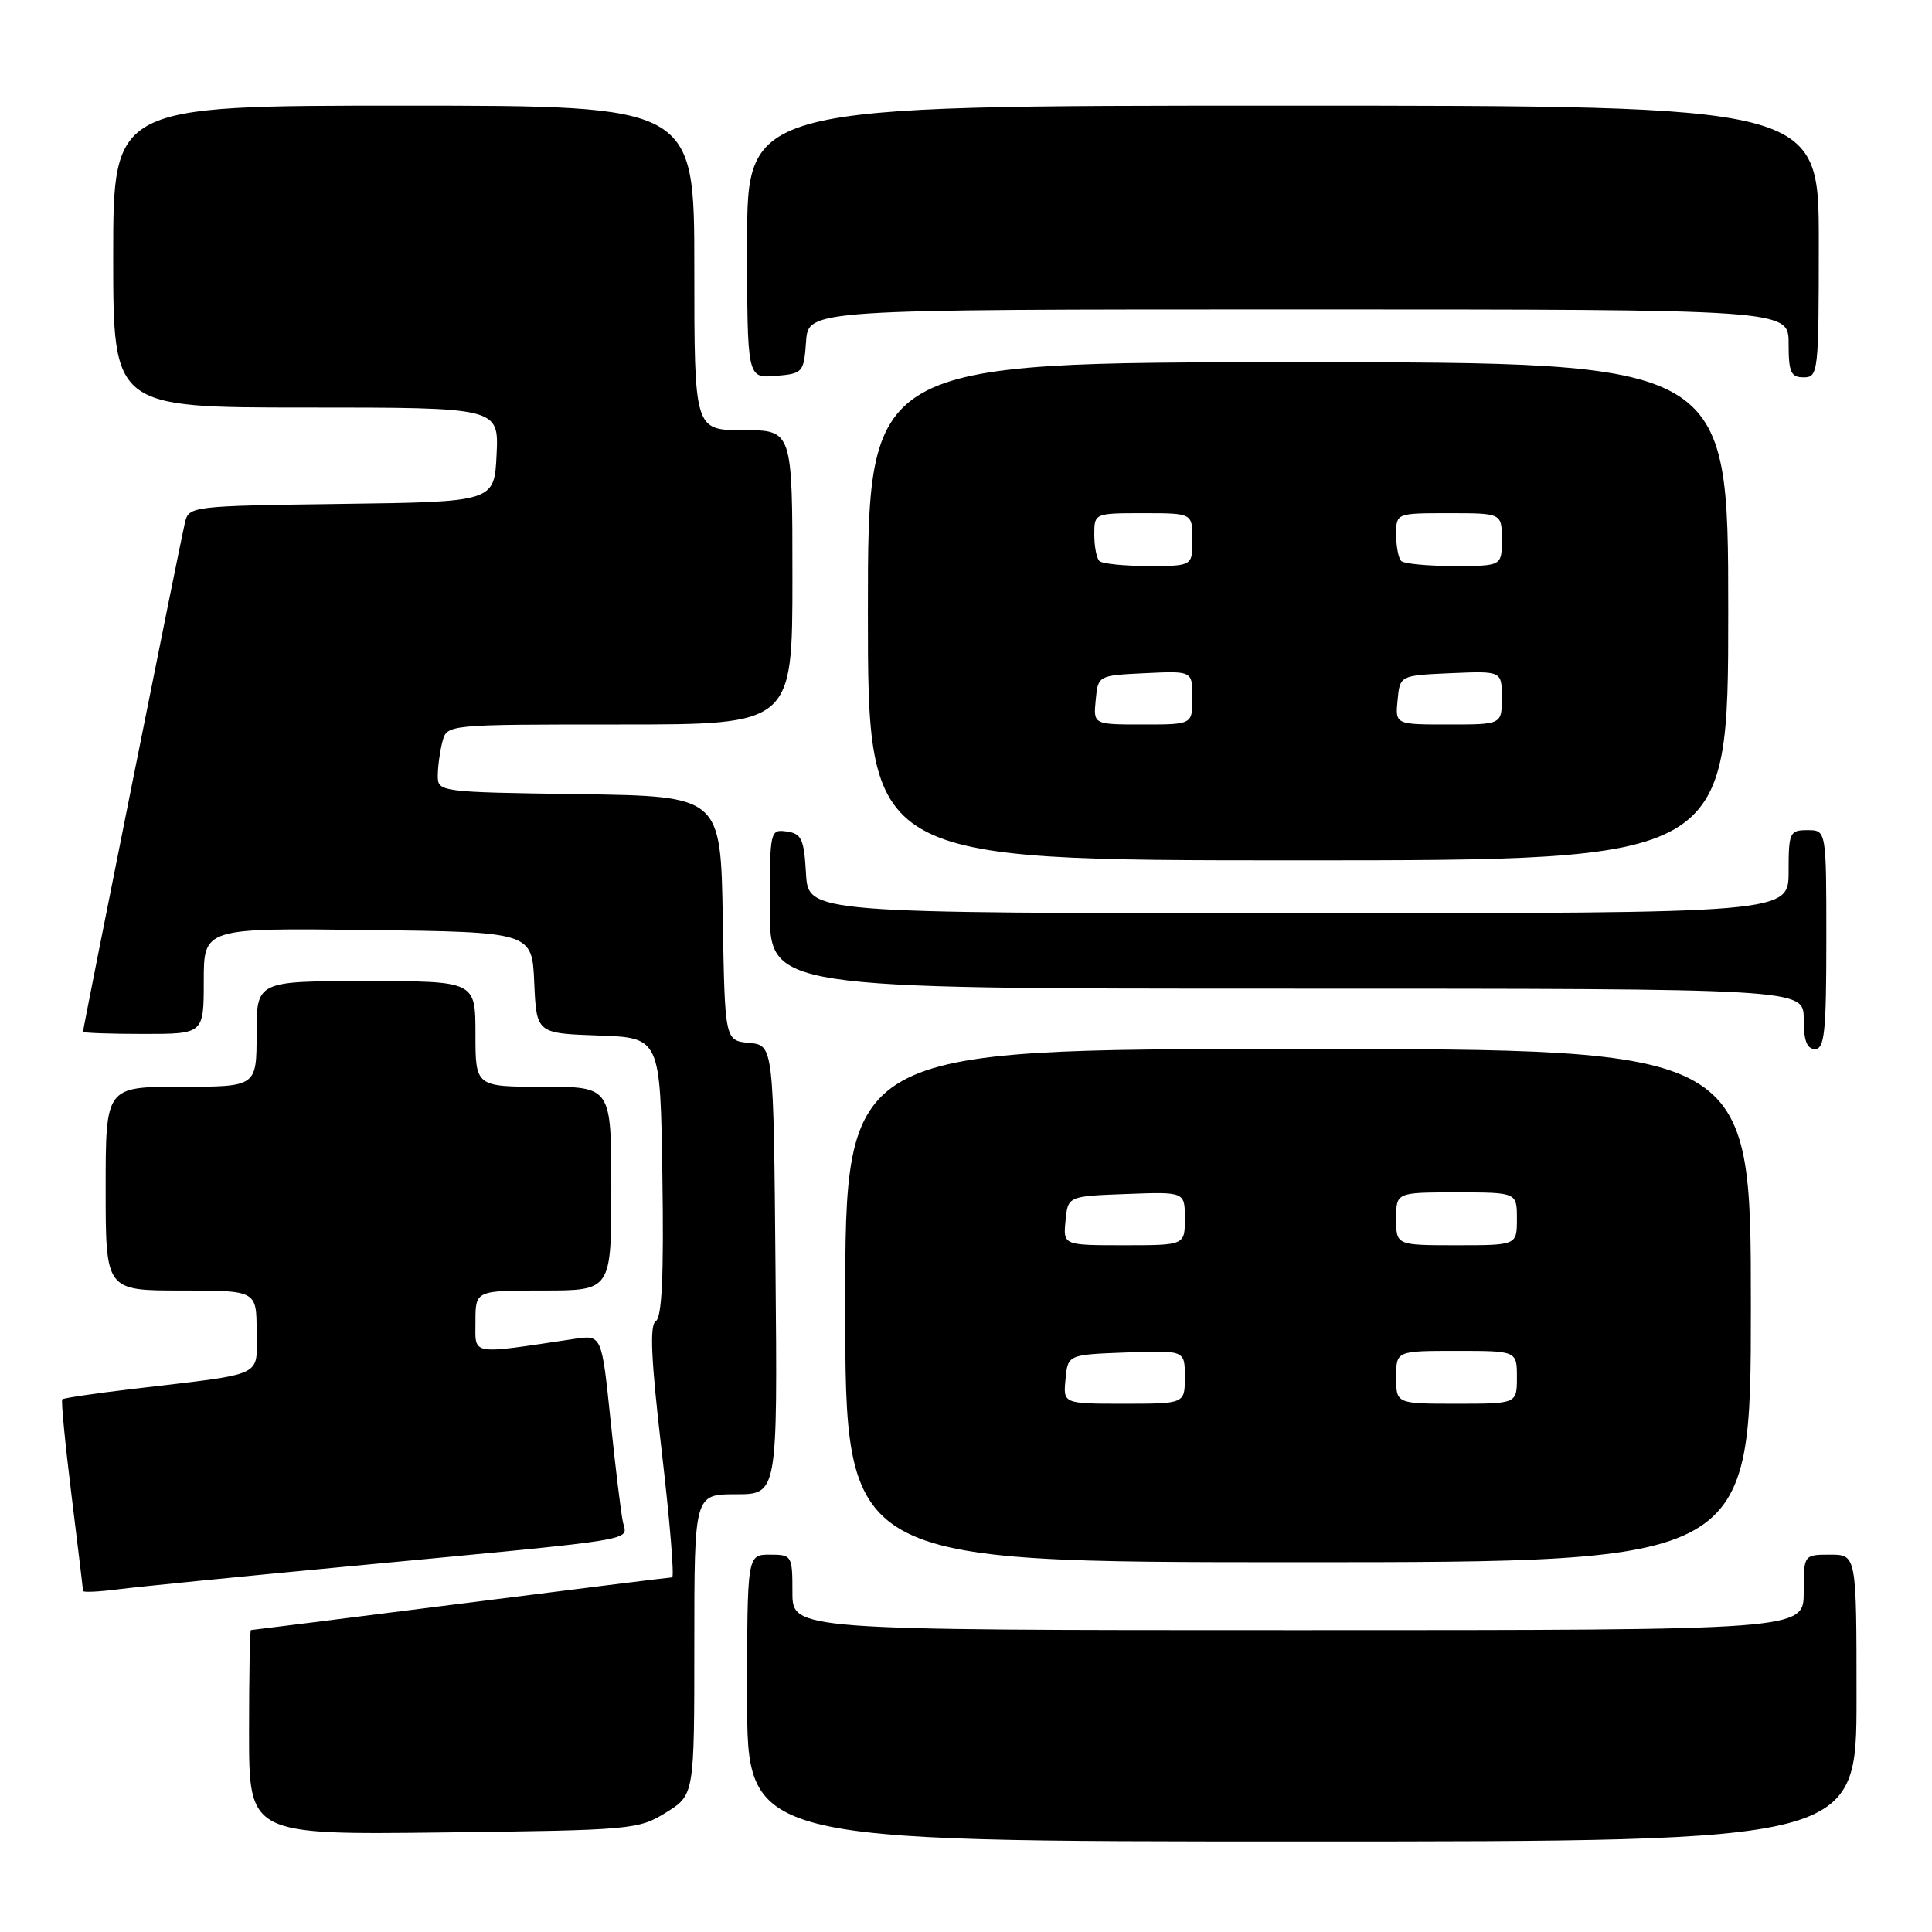 <?xml version="1.0" encoding="UTF-8" standalone="no"?>
<!DOCTYPE svg PUBLIC "-//W3C//DTD SVG 1.1//EN" "http://www.w3.org/Graphics/SVG/1.1/DTD/svg11.dtd" >
<svg xmlns="http://www.w3.org/2000/svg" xmlns:xlink="http://www.w3.org/1999/xlink" version="1.1" viewBox="0 0 256 256">
 <g >
 <path fill="currentColor"
d=" M 246.00 225.00 C 246.00 206.00 246.00 206.00 242.50 206.00 C 239.00 206.00 239.00 206.00 239.00 211.00 C 239.00 216.00 239.00 216.00 172.00 216.00 C 105.00 216.00 105.00 216.00 105.00 211.00 C 105.00 206.11 104.93 206.00 102.00 206.00 C 99.00 206.00 99.00 206.00 99.00 225.00 C 99.00 244.00 99.00 244.00 172.50 244.00 C 246.00 244.00 246.00 244.00 246.00 225.00 Z  M 88.25 240.17 C 92.00 237.84 92.00 237.84 92.00 217.92 C 92.00 198.00 92.00 198.00 97.51 198.00 C 103.03 198.00 103.03 198.00 102.76 168.25 C 102.50 138.50 102.50 138.50 99.27 138.19 C 96.05 137.88 96.05 137.88 95.77 121.69 C 95.50 105.50 95.50 105.50 76.75 105.23 C 58.10 104.96 58.00 104.94 58.01 102.73 C 58.02 101.50 58.30 99.49 58.63 98.25 C 59.23 96.00 59.23 96.00 82.12 96.00 C 105.00 96.00 105.00 96.00 105.00 76.50 C 105.00 57.00 105.00 57.00 98.50 57.00 C 92.00 57.00 92.00 57.00 92.00 35.50 C 92.00 14.00 92.00 14.00 53.50 14.00 C 15.00 14.00 15.00 14.00 15.00 34.00 C 15.00 54.00 15.00 54.00 40.55 54.00 C 66.10 54.00 66.10 54.00 65.80 60.25 C 65.50 66.50 65.50 66.50 45.26 66.77 C 25.26 67.04 25.02 67.07 24.50 69.27 C 23.91 71.72 11.00 136.23 11.00 136.71 C 11.00 136.87 14.60 137.00 19.00 137.00 C 27.00 137.00 27.00 137.00 27.00 129.98 C 27.00 122.96 27.00 122.96 48.75 123.23 C 70.50 123.50 70.50 123.50 70.79 130.21 C 71.09 136.92 71.09 136.92 79.29 137.21 C 87.50 137.50 87.50 137.50 87.77 155.93 C 87.97 168.93 87.71 174.56 86.90 175.06 C 86.06 175.58 86.26 180.08 87.69 192.38 C 88.76 201.52 89.37 209.00 89.06 209.01 C 88.75 209.01 76.12 210.58 61.00 212.50 C 45.88 214.42 33.39 215.99 33.25 215.99 C 33.11 216.00 33.00 222.10 33.00 229.56 C 33.00 243.12 33.00 243.12 58.75 242.81 C 83.71 242.51 84.62 242.43 88.25 240.17 Z  M 46.50 207.52 C 85.68 203.81 83.08 204.23 82.54 201.68 C 82.28 200.48 81.54 194.41 80.90 188.19 C 79.73 176.87 79.73 176.87 76.11 177.41 C 62.09 179.50 63.00 179.66 63.00 175.11 C 63.00 171.00 63.00 171.00 72.00 171.00 C 81.00 171.00 81.00 171.00 81.00 157.50 C 81.00 144.00 81.00 144.00 72.00 144.00 C 63.00 144.00 63.00 144.00 63.00 137.00 C 63.00 130.00 63.00 130.00 48.50 130.00 C 34.00 130.00 34.00 130.00 34.00 137.00 C 34.00 144.00 34.00 144.00 24.00 144.00 C 14.00 144.00 14.00 144.00 14.00 157.50 C 14.00 171.00 14.00 171.00 24.00 171.00 C 34.00 171.00 34.00 171.00 34.00 176.41 C 34.00 182.60 35.46 181.92 17.53 184.05 C 12.59 184.63 8.42 185.25 8.25 185.42 C 8.08 185.59 8.63 191.29 9.47 198.08 C 10.31 204.88 11.00 210.61 11.00 210.81 C 11.00 211.02 13.14 210.92 15.75 210.58 C 18.36 210.25 32.20 208.87 46.50 207.52 Z  M 232.00 173.00 C 232.00 139.00 232.00 139.00 172.00 139.00 C 112.00 139.00 112.00 139.00 112.00 173.00 C 112.00 207.00 112.00 207.00 172.00 207.00 C 232.00 207.00 232.00 207.00 232.00 173.00 Z  M 242.00 124.50 C 242.00 110.00 242.00 110.00 239.50 110.00 C 237.14 110.00 237.00 110.30 237.00 115.50 C 237.00 121.00 237.00 121.00 172.05 121.00 C 107.10 121.00 107.10 121.00 106.80 115.75 C 106.54 111.18 106.21 110.46 104.25 110.18 C 102.04 109.87 102.00 110.04 102.00 120.43 C 102.00 131.00 102.00 131.00 170.50 131.00 C 239.00 131.00 239.00 131.00 239.00 135.00 C 239.00 137.89 239.42 139.00 240.50 139.00 C 241.76 139.00 242.00 136.72 242.00 124.50 Z  M 229.00 81.00 C 229.00 48.00 229.00 48.00 172.00 48.00 C 115.00 48.00 115.00 48.00 115.00 81.00 C 115.00 114.00 115.00 114.00 172.00 114.00 C 229.00 114.00 229.00 114.00 229.00 81.00 Z  M 106.81 45.25 C 107.11 41.00 107.11 41.00 172.06 41.00 C 237.00 41.00 237.00 41.00 237.00 45.50 C 237.00 49.33 237.30 50.00 239.00 50.00 C 240.93 50.00 241.00 49.33 241.00 32.00 C 241.00 14.00 241.00 14.00 170.00 14.00 C 99.00 14.00 99.00 14.00 99.00 32.06 C 99.00 50.12 99.00 50.12 102.75 49.81 C 106.39 49.51 106.51 49.38 106.81 45.25 Z  M 141.19 182.75 C 141.50 179.50 141.50 179.50 149.25 179.21 C 157.00 178.92 157.00 178.92 157.00 182.46 C 157.00 186.00 157.00 186.00 148.94 186.00 C 140.87 186.00 140.87 186.00 141.19 182.75 Z  M 185.00 182.50 C 185.00 179.00 185.00 179.00 193.00 179.00 C 201.00 179.00 201.00 179.00 201.00 182.50 C 201.00 186.00 201.00 186.00 193.00 186.00 C 185.00 186.00 185.00 186.00 185.00 182.50 Z  M 141.19 161.75 C 141.50 158.50 141.50 158.50 149.25 158.21 C 157.00 157.92 157.00 157.92 157.00 161.46 C 157.00 165.00 157.00 165.00 148.94 165.00 C 140.87 165.00 140.87 165.00 141.19 161.75 Z  M 185.00 161.50 C 185.00 158.00 185.00 158.00 193.00 158.00 C 201.00 158.00 201.00 158.00 201.00 161.50 C 201.00 165.00 201.00 165.00 193.00 165.00 C 185.00 165.00 185.00 165.00 185.00 161.50 Z  M 145.19 92.75 C 145.50 89.50 145.50 89.50 151.75 89.20 C 158.00 88.90 158.00 88.90 158.00 92.45 C 158.00 96.00 158.00 96.00 151.44 96.00 C 144.87 96.00 144.87 96.00 145.19 92.75 Z  M 185.19 92.75 C 185.50 89.50 185.50 89.50 192.25 89.20 C 199.00 88.91 199.00 88.91 199.00 92.45 C 199.00 96.00 199.00 96.00 191.94 96.00 C 184.87 96.00 184.87 96.00 185.19 92.75 Z  M 145.67 74.33 C 145.30 73.97 145.00 72.39 145.00 70.83 C 145.00 68.01 145.03 68.00 151.50 68.00 C 158.00 68.00 158.00 68.00 158.00 71.50 C 158.00 75.00 158.00 75.00 152.17 75.00 C 148.96 75.00 146.03 74.70 145.67 74.33 Z  M 185.67 74.33 C 185.30 73.97 185.00 72.39 185.00 70.83 C 185.00 68.00 185.00 68.00 192.00 68.00 C 199.00 68.00 199.00 68.00 199.00 71.50 C 199.00 75.00 199.00 75.00 192.67 75.00 C 189.18 75.00 186.03 74.70 185.67 74.33 Z "/>
</g>
</svg>